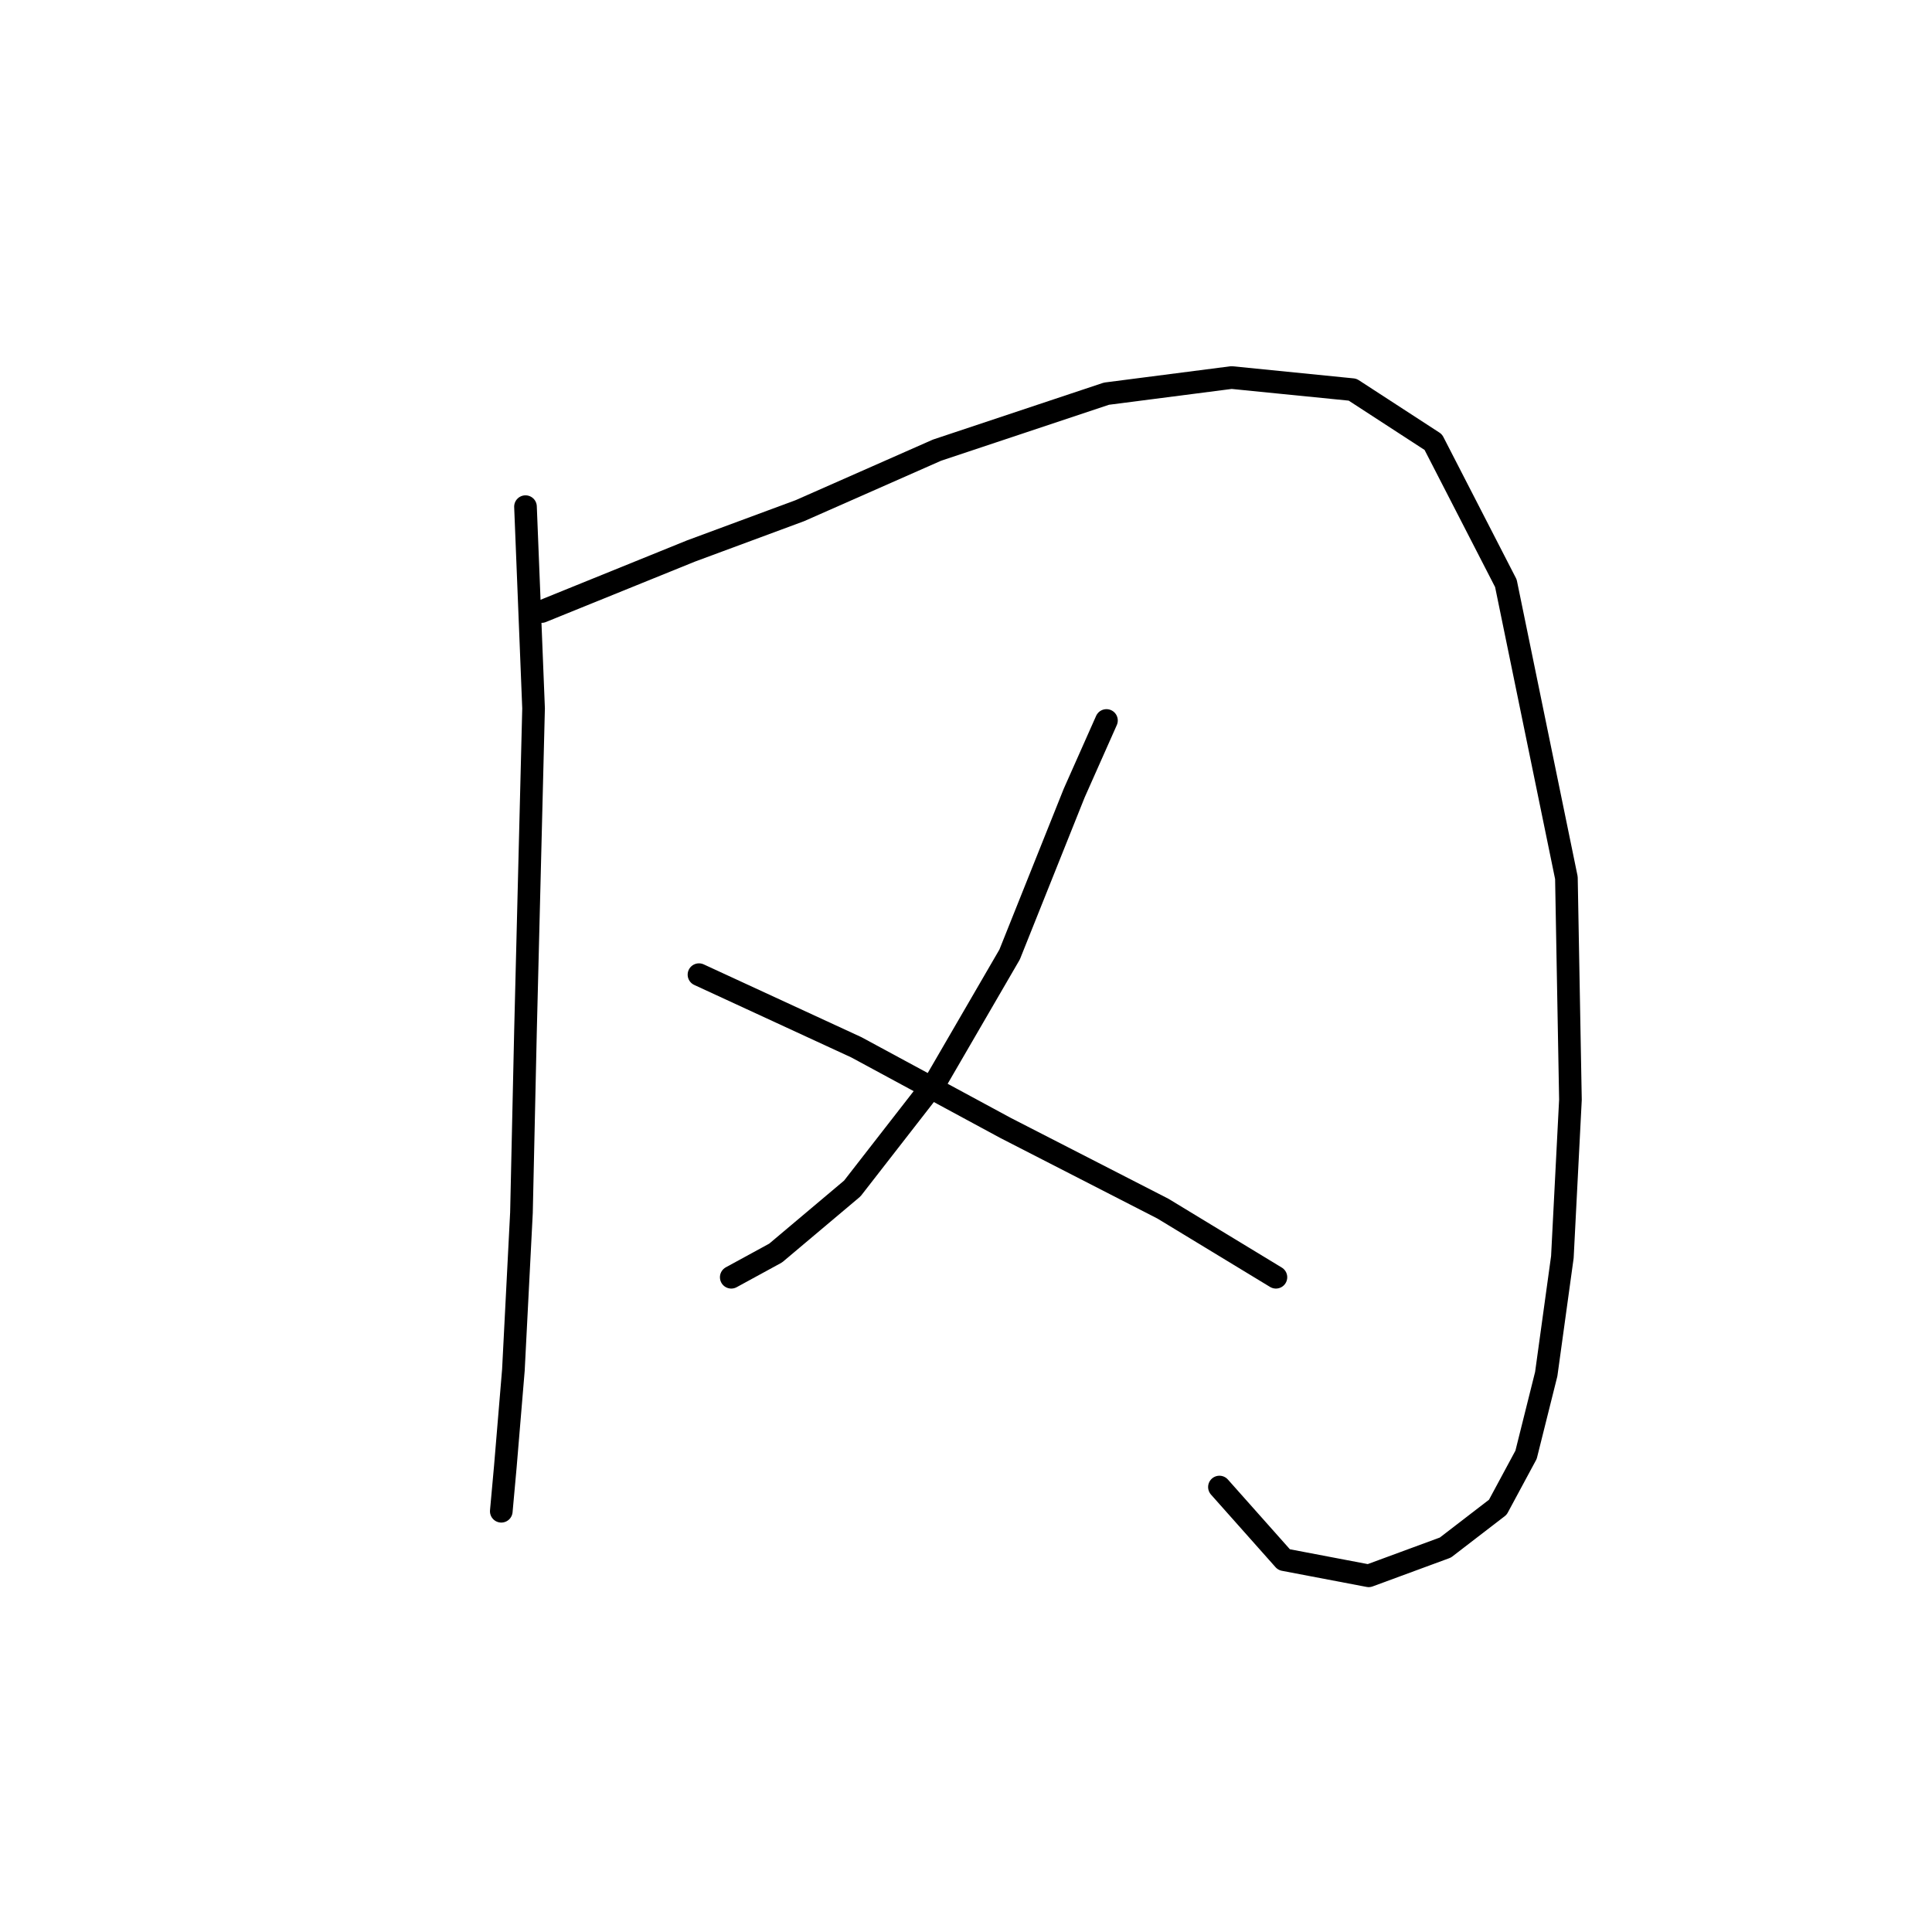 <?xml version="1.0" standalone="no"?>
    <svg width="256" height="256" xmlns="http://www.w3.org/2000/svg" version="1.1">
    <polyline stroke="black" stroke-width="3" stroke-linecap="round" fill="transparent" stroke-linejoin="round" points="69.63 67.134 70.7 93.864 69.63 136.631 69.096 160.688 68.027 181.538 66.957 194.368 66.423 200.249 66.423 200.249 66.423 200.249 " />
        <polyline stroke="black" stroke-width="3" stroke-linecap="round" fill="transparent" stroke-linejoin="round" points="71.769 81.033 91.549 73.014 105.983 67.668 124.159 59.649 146.612 52.165 163.185 50.027 179.223 51.63 189.915 58.58 199.538 77.291 207.557 116.317 208.091 145.72 207.022 166.569 204.884 182.072 202.211 192.764 198.469 199.714 191.519 205.06 181.361 208.802 170.135 206.664 161.581 197.041 161.581 197.041 " />
        <polyline stroke="black" stroke-width="3" stroke-linecap="round" fill="transparent" stroke-linejoin="round" points="146.612 95.467 142.336 105.09 133.782 126.474 124.159 143.047 112.933 157.481 102.776 166.034 96.895 169.242 96.895 169.242 " />
        <polyline stroke="black" stroke-width="3" stroke-linecap="round" fill="transparent" stroke-linejoin="round" points="92.618 129.147 113.467 138.77 133.248 149.462 154.097 160.154 169.066 169.242 169.066 169.242 " />
        </svg>